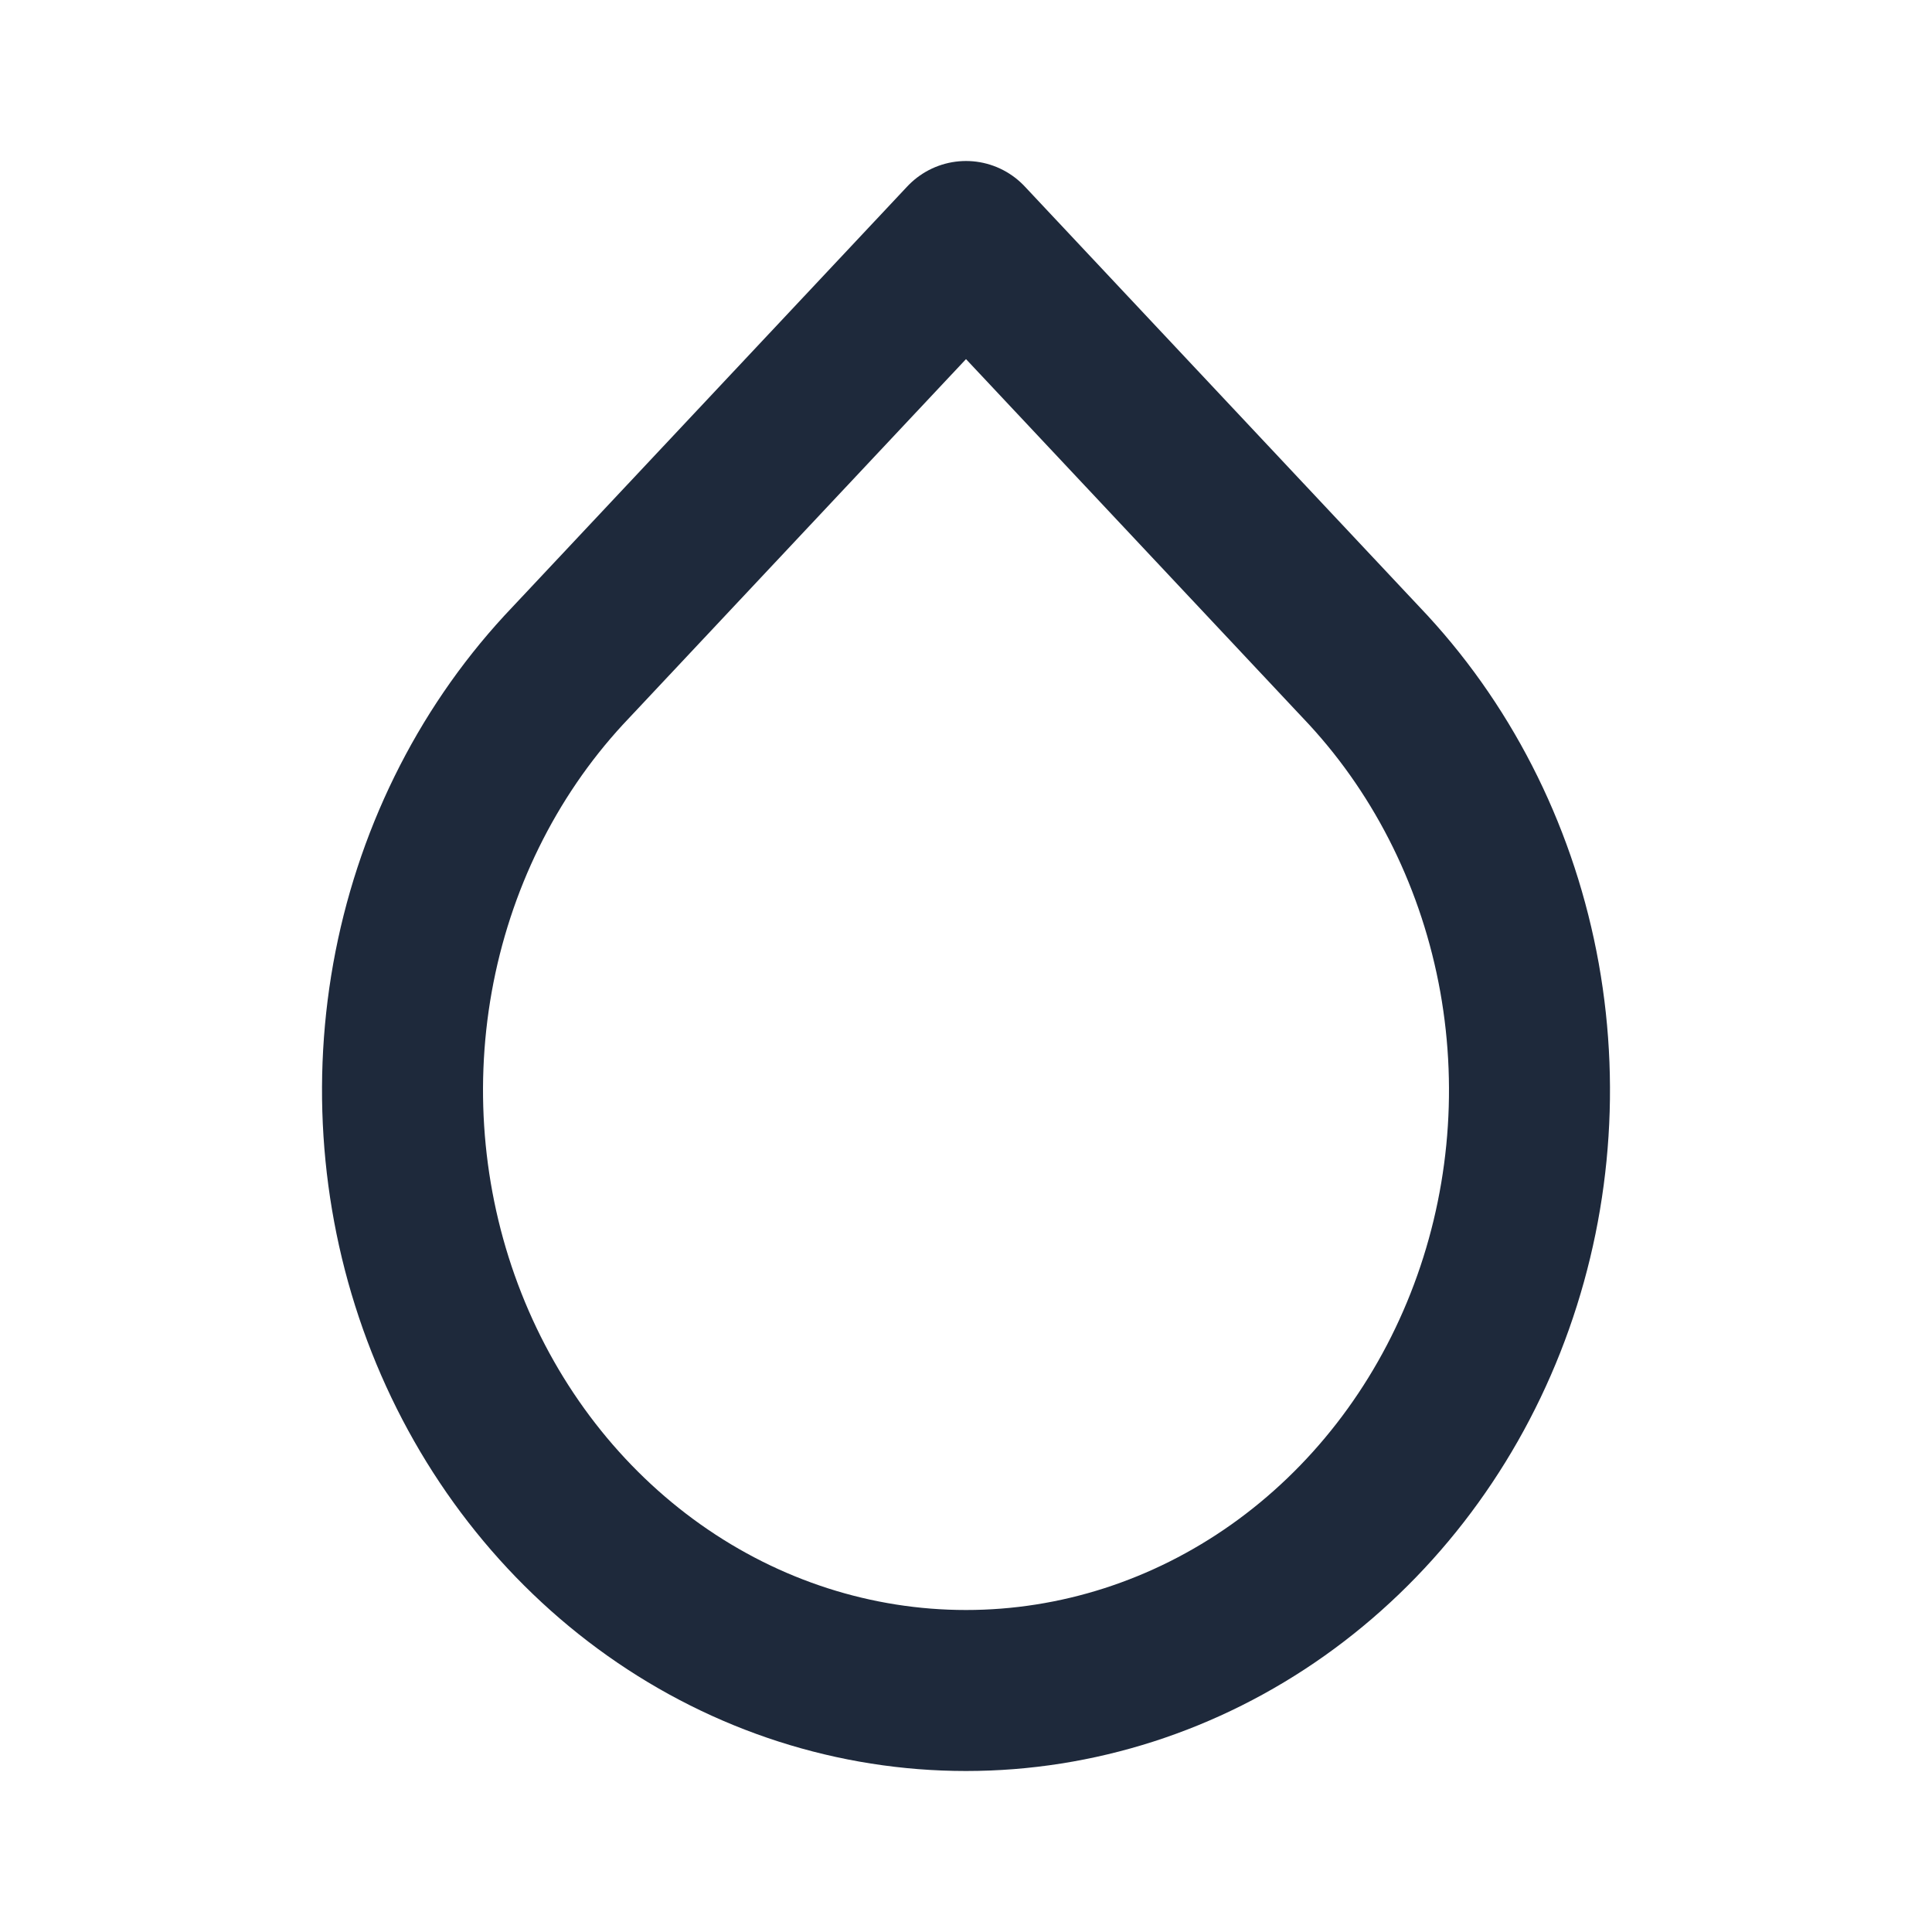 <svg width="24" height="24" viewBox="0 0 24 24" fill="none" xmlns="http://www.w3.org/2000/svg">
<path d="M12 3L17 8.326C17.965 9.374 18.617 10.703 18.876 12.145C19.134 13.588 18.987 15.079 18.453 16.432C17.919 17.786 17.022 18.941 15.874 19.754C14.726 20.567 13.378 21 12 21C10.622 21 9.274 20.567 8.126 19.754C6.978 18.941 6.081 17.786 5.547 16.432C5.013 15.079 4.866 13.588 5.124 12.145C5.383 10.703 6.035 9.374 7 8.326L12 3Z" stroke="#1E293B" stroke-width="2" stroke-linecap="round" stroke-linejoin="round"/>
</svg>
